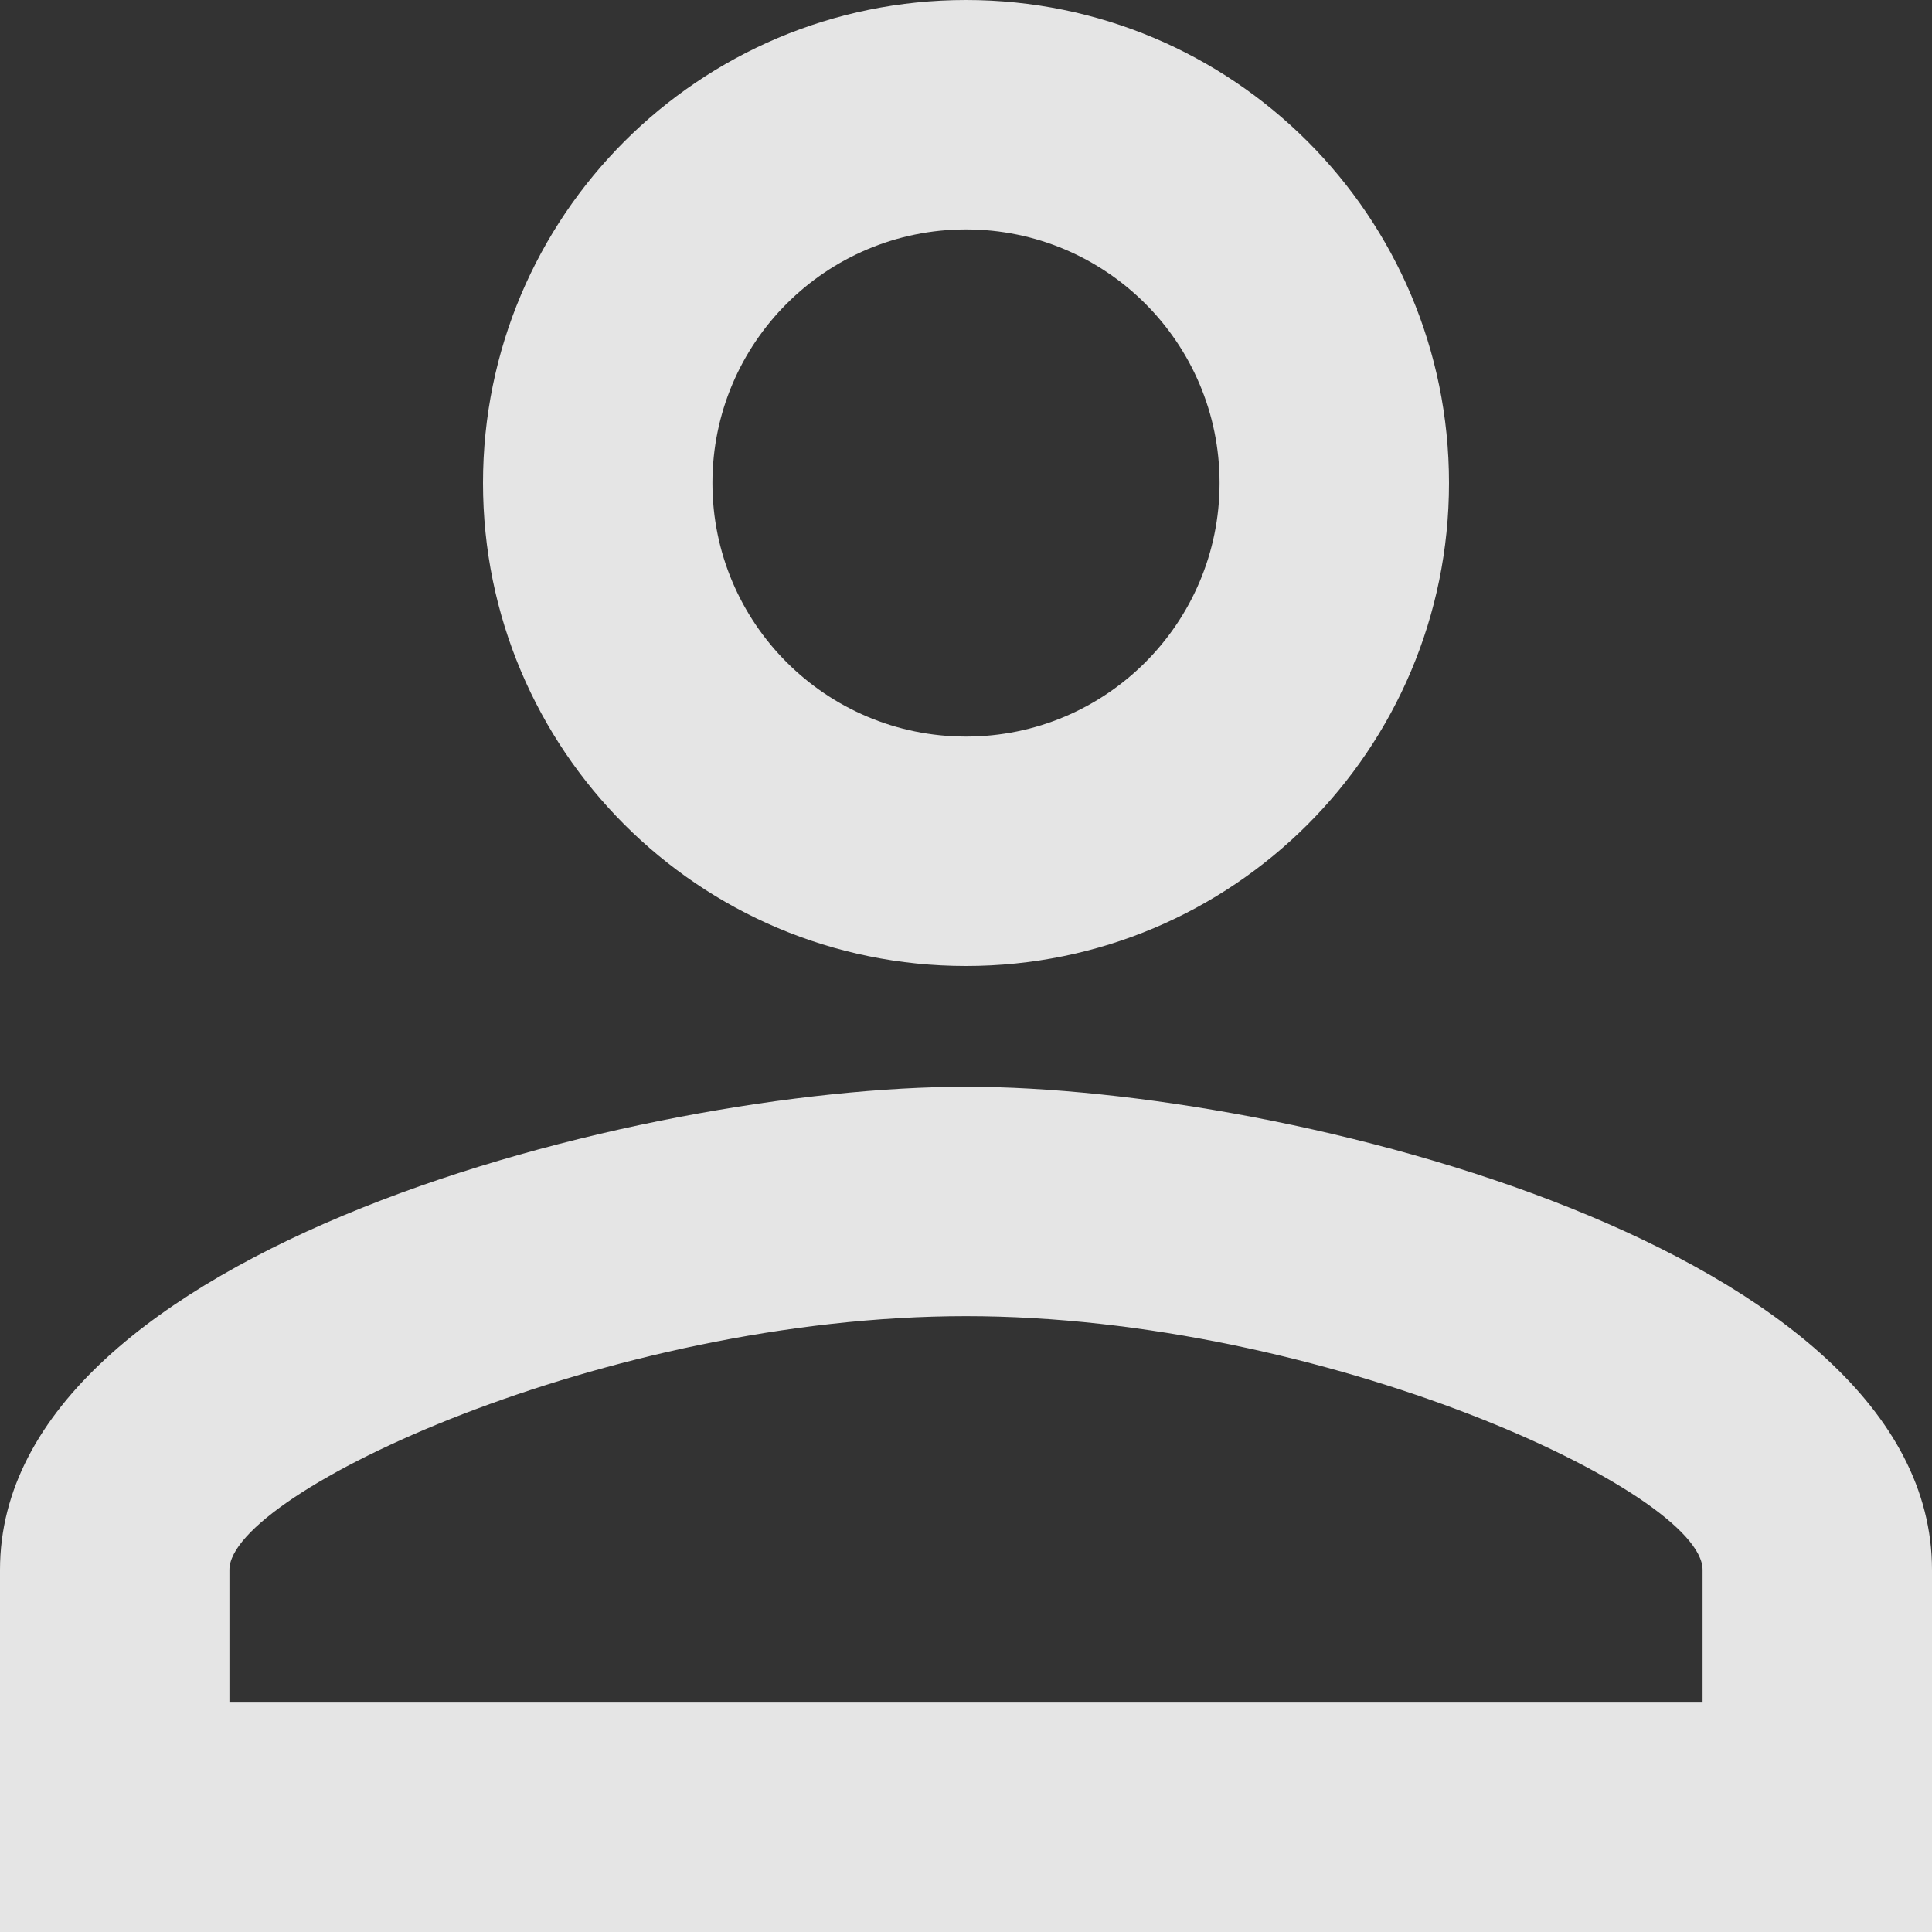 <svg width="20" height="20" viewBox="0 0 20 20" fill="none" xmlns="http://www.w3.org/2000/svg">
<rect x="0" y="0" width="20" height="20" fill="#333333" stroke="none"/>
<g id="Icons">
<path id="Vector" d="M10 2.375C11.45 2.375 12.625 3.55 12.625 5C12.625 6.45 11.45 7.625 10 7.625C8.55 7.625 7.375 6.45 7.375 5C7.375 3.55 8.55 2.375 10 2.375ZM10 13.625C13.713 13.625 17.625 15.45 17.625 16.25V17.625H2.375V16.25C2.375 15.45 6.287 13.625 10 13.625ZM10 0C7.237 0 5 2.237 5 5C5 7.763 7.237 10 10 10C12.762 10 15 7.763 15 5C15 2.237 12.762 0 10 0ZM10 11.25C6.662 11.25 0 12.925 0 16.25V20H20V16.25C20 12.925 13.338 11.25 10 11.25Z" fill="white" fill-opacity="0.87"/>
</g>
</svg>
